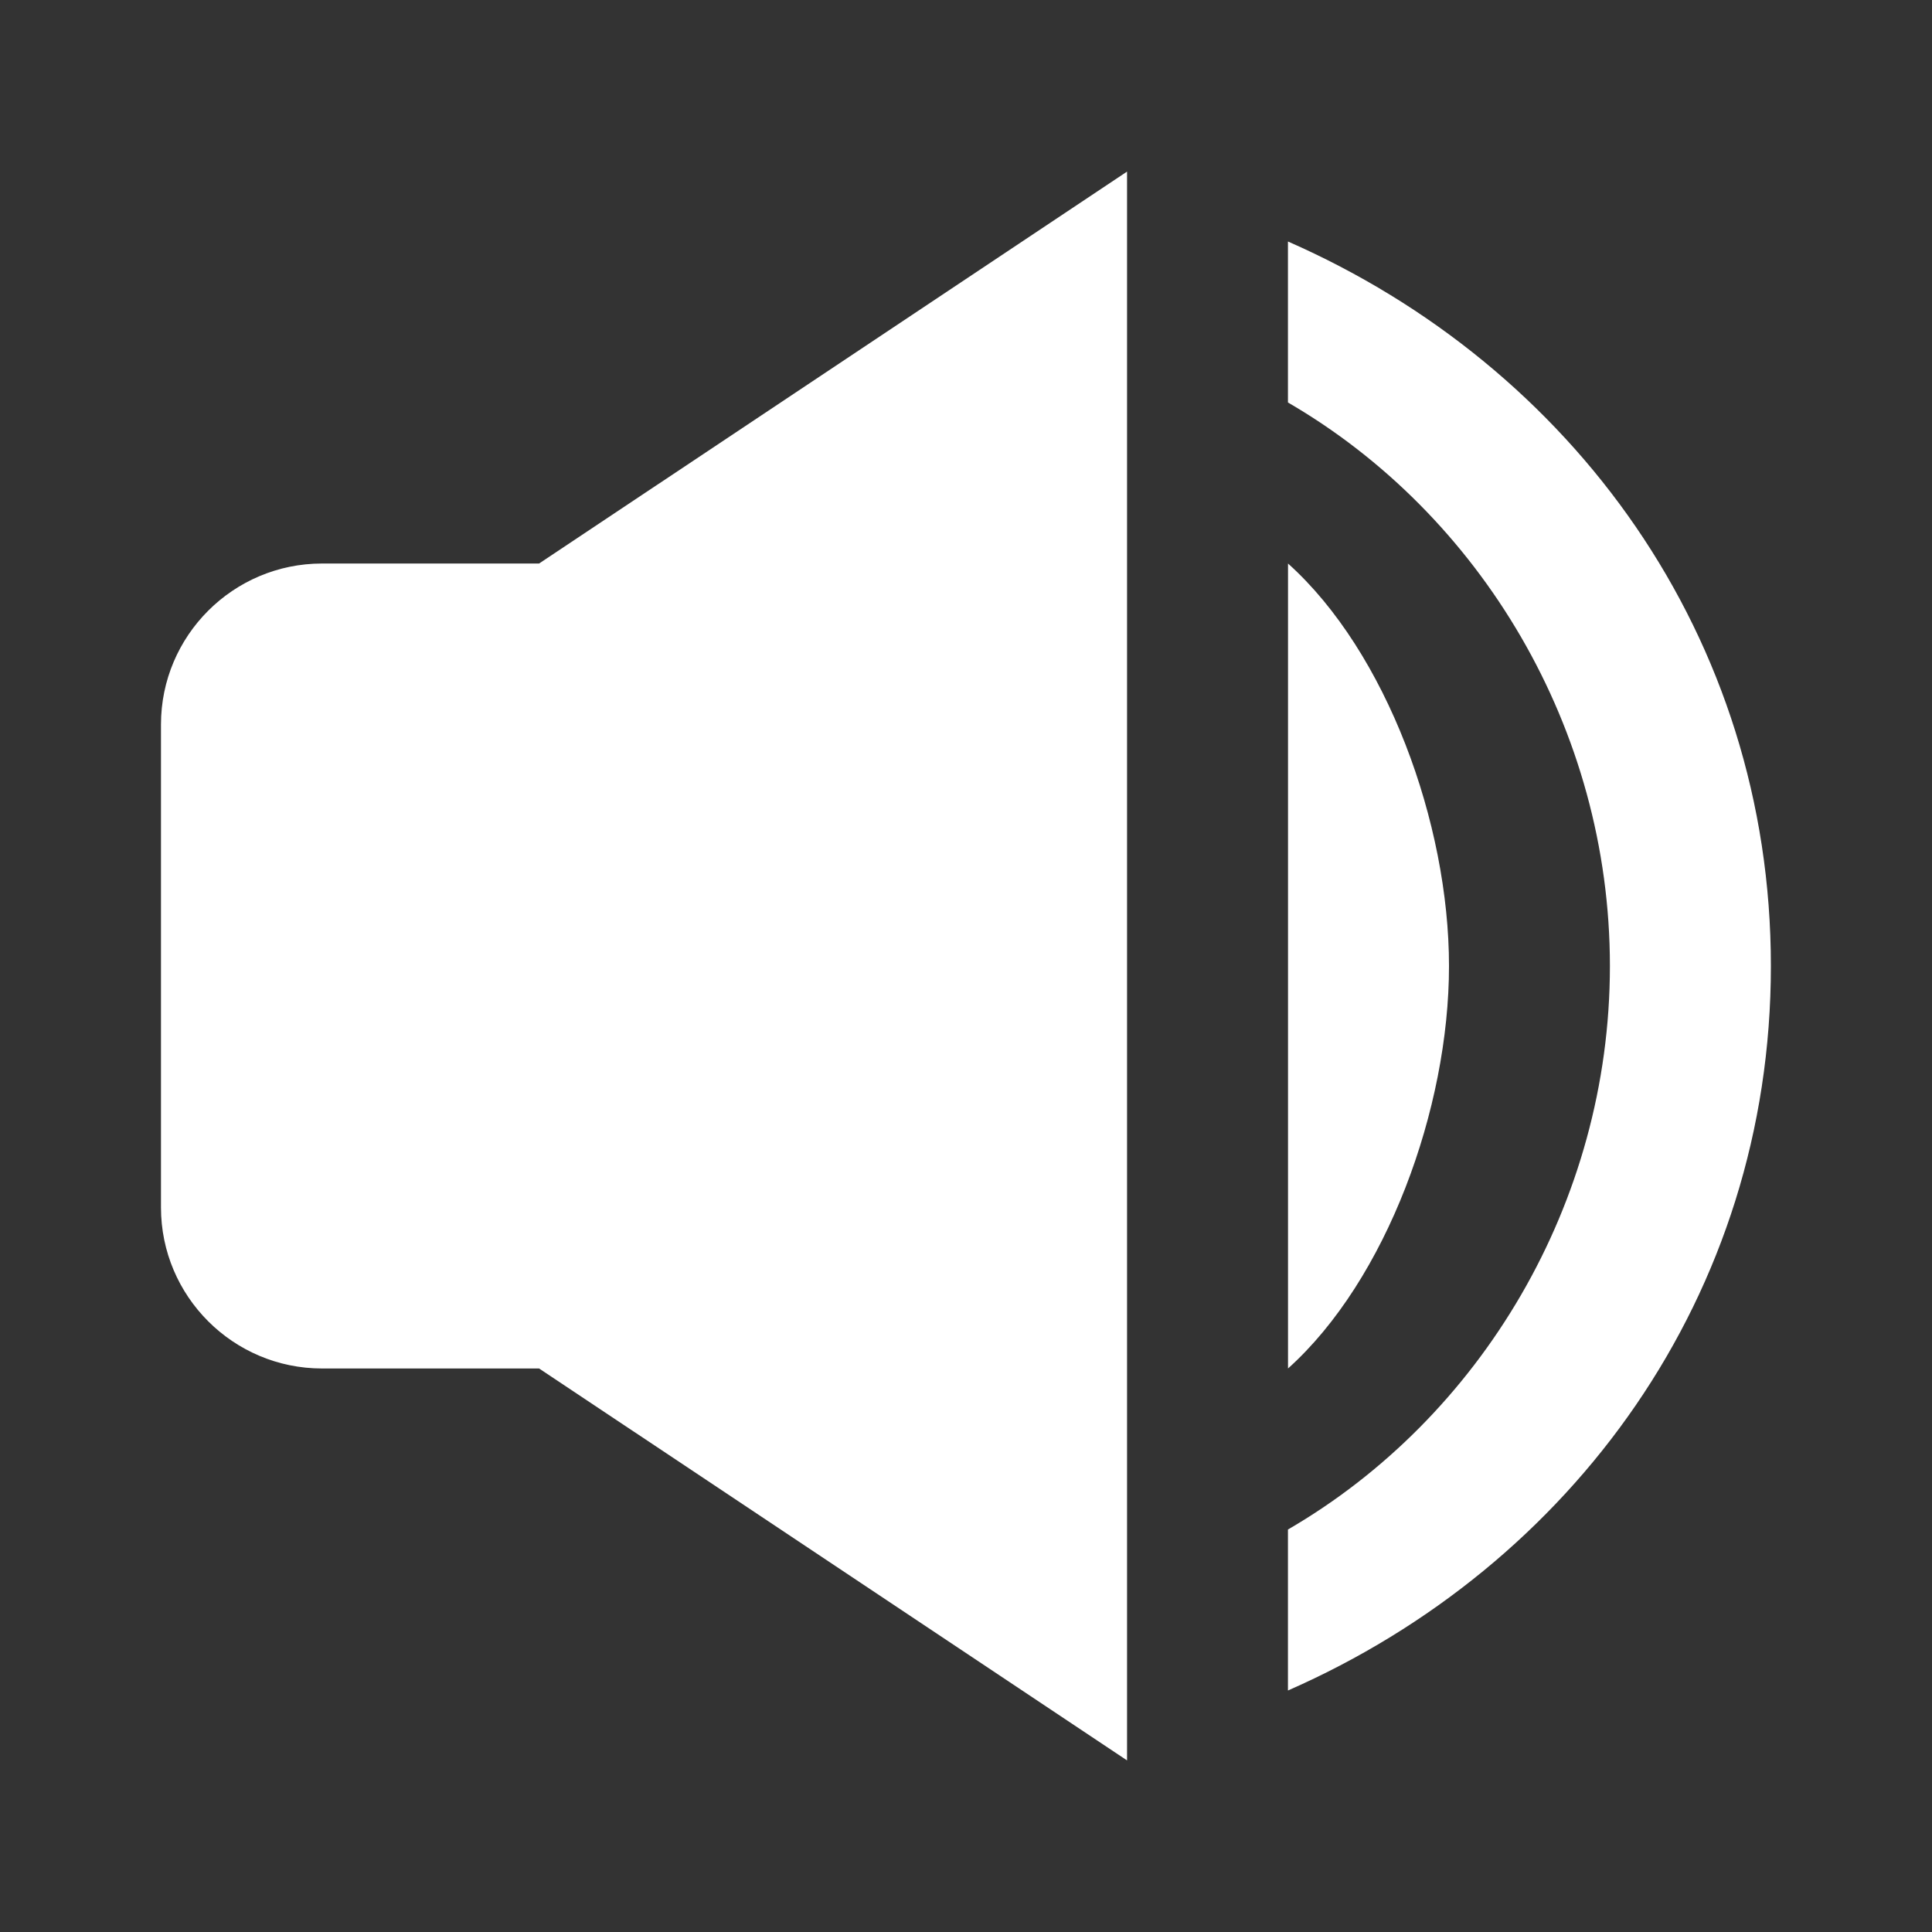 <svg width="28" height="28" viewBox="0 0 28 28" fill="none" xmlns="http://www.w3.org/2000/svg">
<rect x="0" y="0" width="28" height="28" fill="#333333" stroke="none"/>
<path d="M18.666 24.5C22.781 22.695 25.665 18.773 25.665 14C25.665 9.227 22.781 5.305 18.666 3.5V5.833C21.451 7.45 23.332 10.555 23.332 14C23.332 17.445 21.451 20.55 18.666 22.167V24.5Z" fill="white"/>
<path d="M18.667 8.167V19.833C20.096 18.55 21 16.066 21 14C21 11.934 20.096 9.45 18.667 8.167ZM4.667 19.833H7.813L16.334 25.513V2.487L7.813 8.167H4.667C3.38 8.167 2.333 9.213 2.333 10.5V17.5C2.333 18.787 3.38 19.833 4.667 19.833Z" fill="white"/>
</svg>

